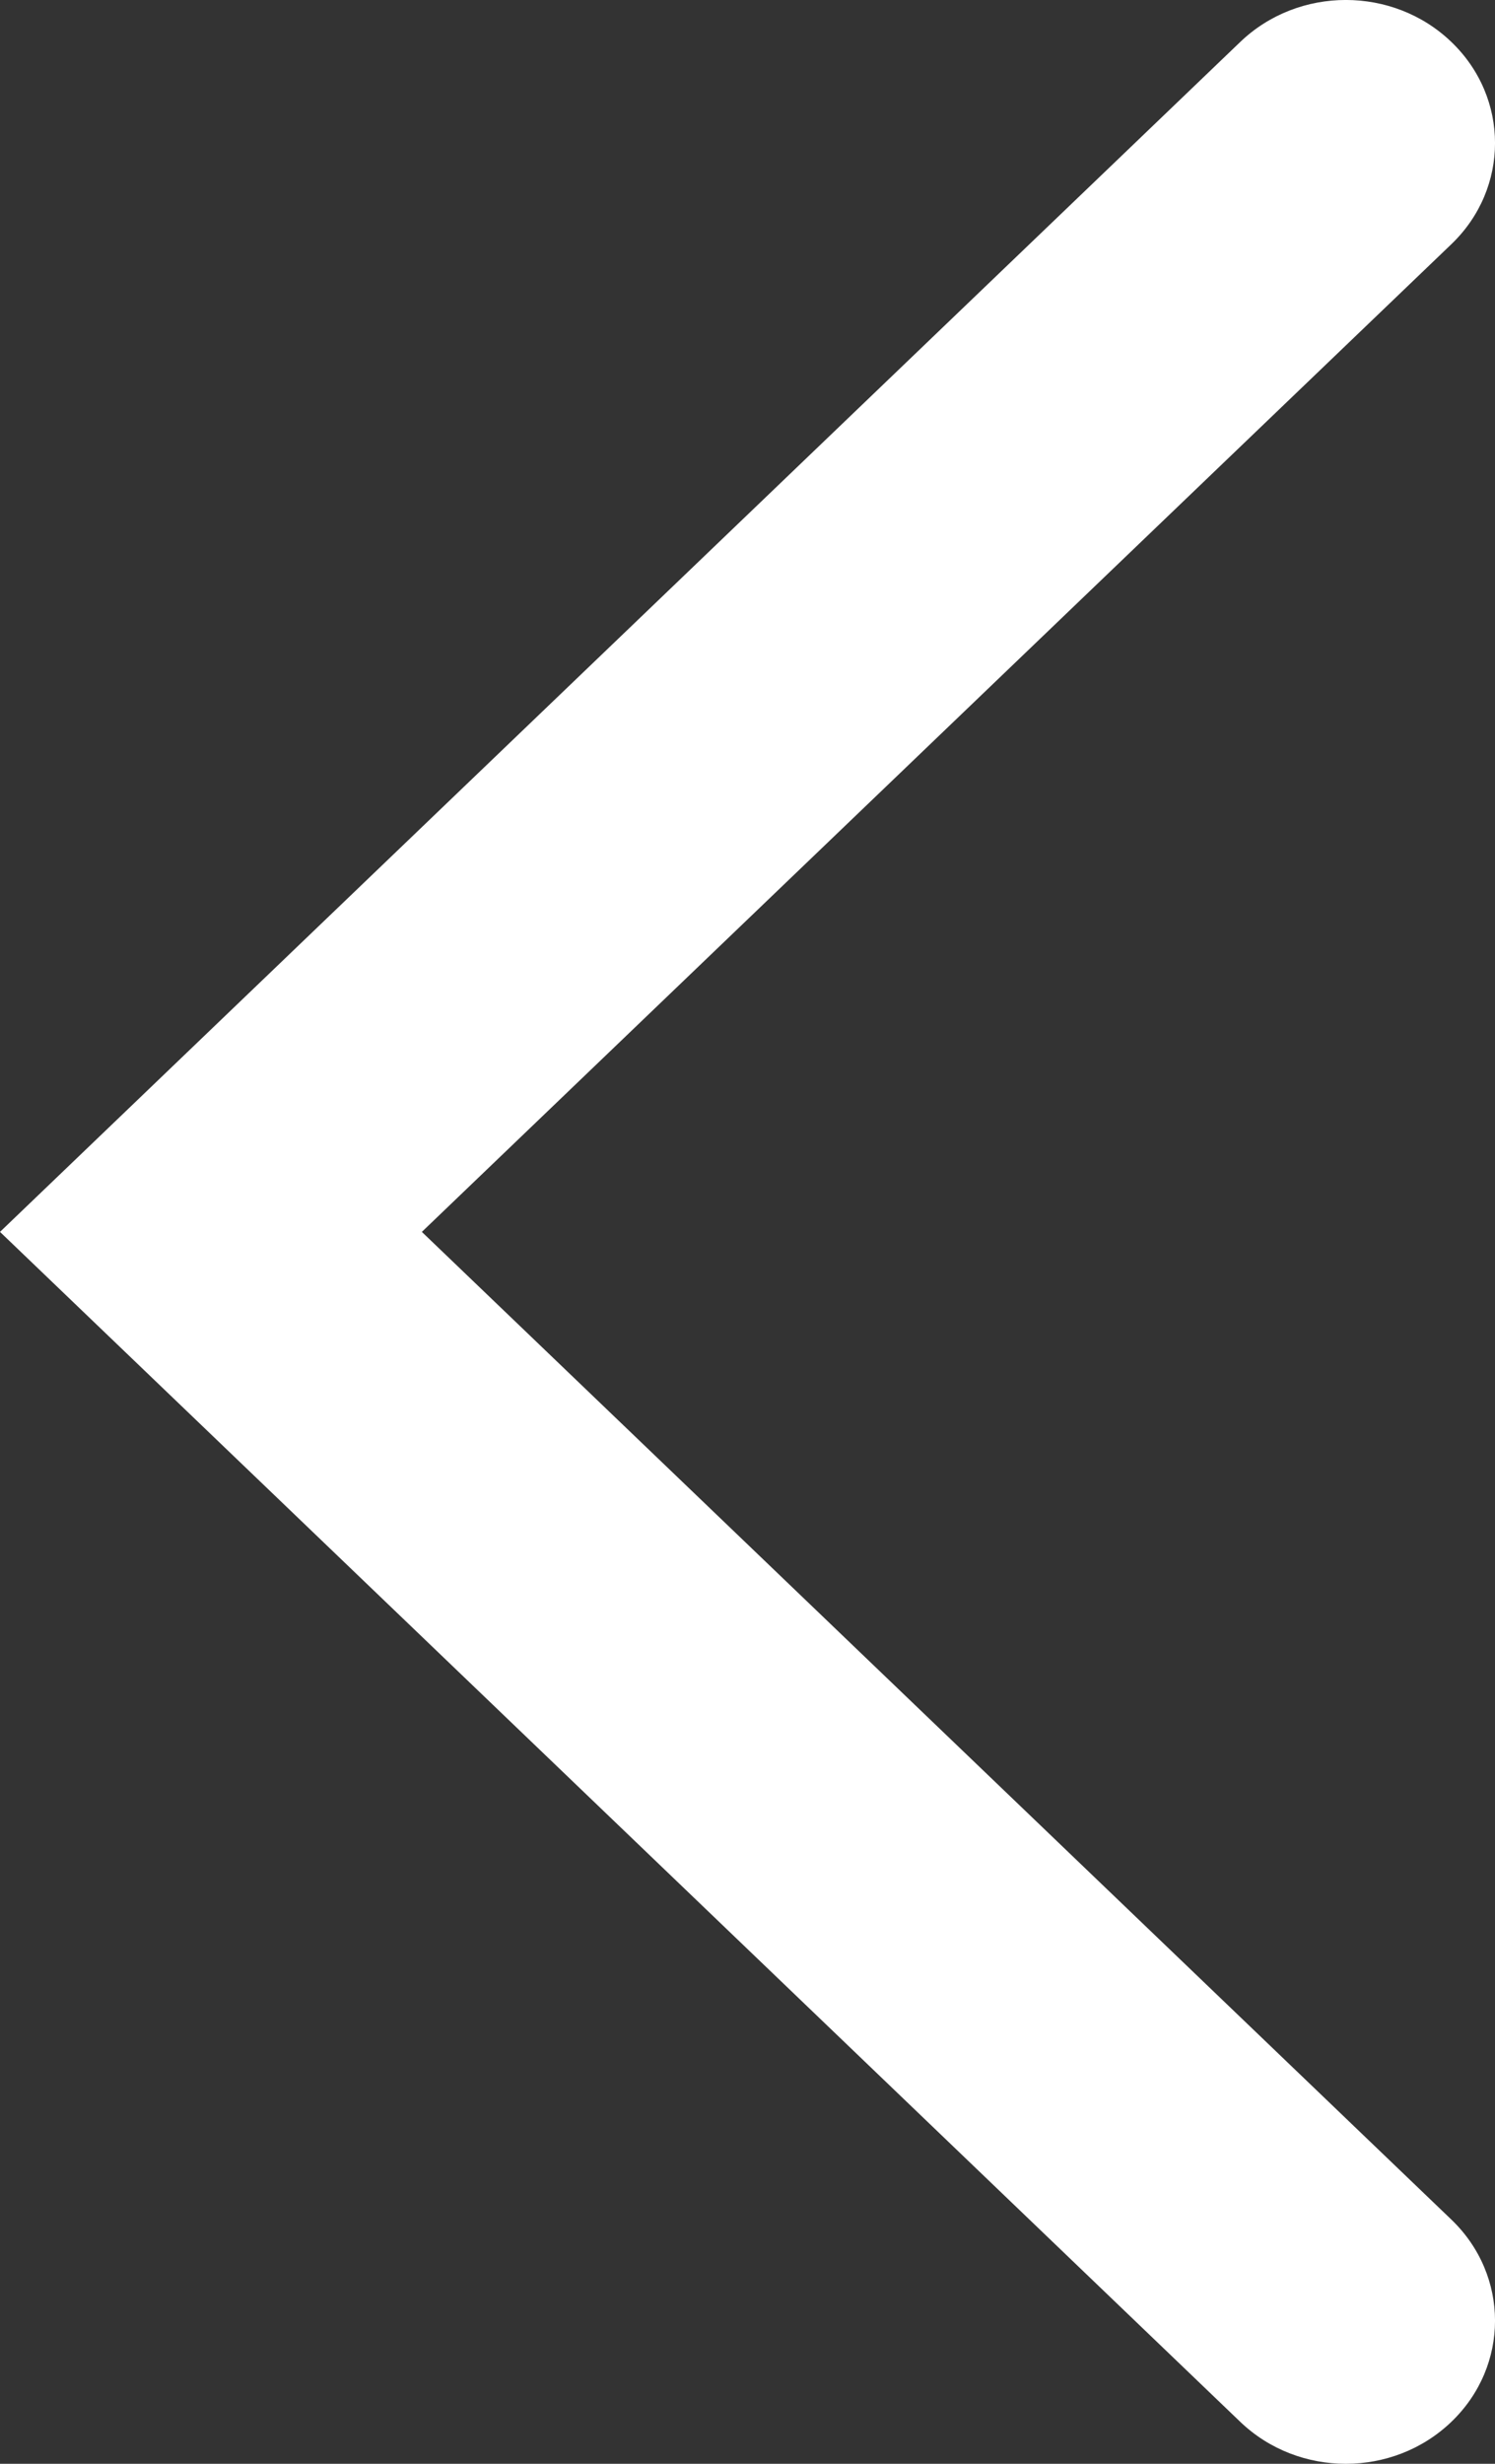 <svg width="17" height="28" viewBox="0 0 17 28" fill="none" xmlns="http://www.w3.org/2000/svg">
<rect x="0" y="0" width="17" height="28" fill="#333333" stroke="none"/>
<path fill-rule="evenodd" clip-rule="evenodd" d="M16.503 27.524C17.166 26.889 17.166 25.859 16.503 25.224L4.797 14L16.503 2.776C17.166 2.141 17.166 1.111 16.503 0.476C15.841 -0.159 14.767 -0.159 14.104 0.476L2.26655e-06 14L14.104 27.524C14.767 28.159 15.841 28.159 16.503 27.524Z" fill="white"/>
</svg>
